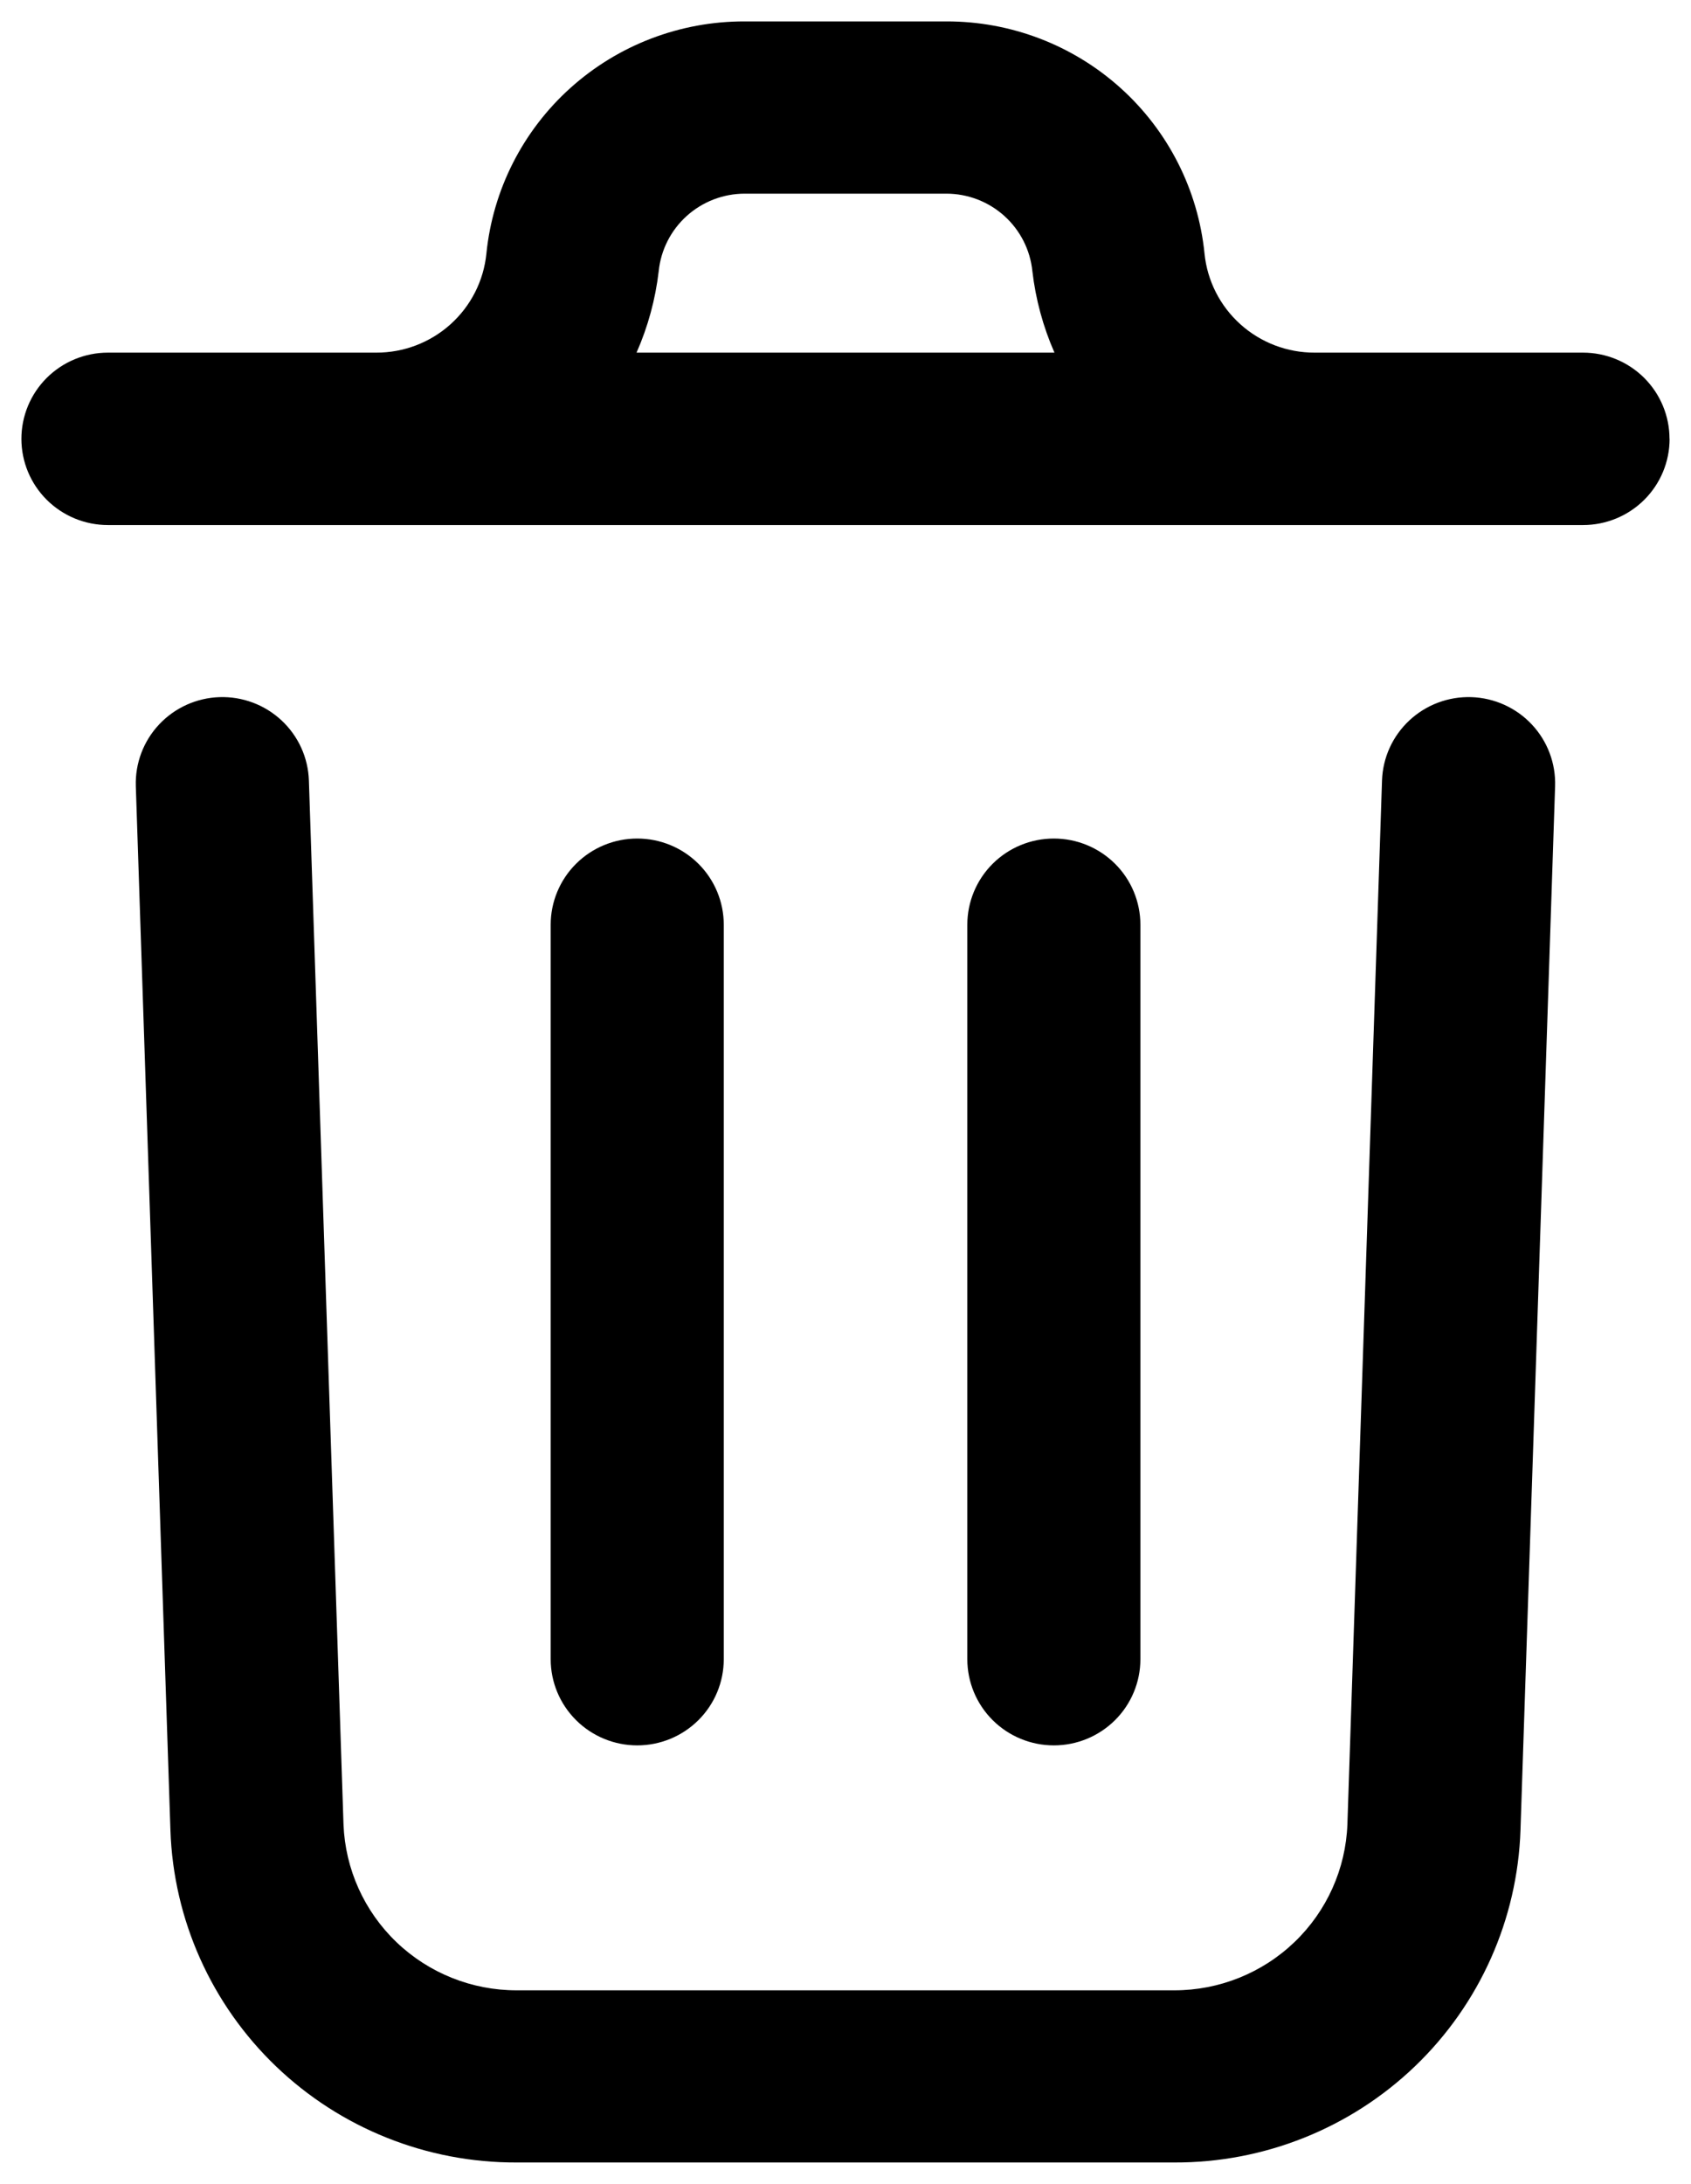 <svg width="79" height="102" viewBox="0 0 79 102"  xmlns="http://www.w3.org/2000/svg">
<path d="M72.651 36.72L71.034 85.469C70.896 89.644 69.13 93.602 66.111 96.501C63.091 99.401 59.056 101.015 54.862 101H24.134C19.943 101.015 15.91 99.403 12.891 96.507C9.872 93.611 8.104 89.658 7.962 85.486L6.345 36.72C6.31 35.652 6.702 34.614 7.435 33.834C8.168 33.054 9.182 32.596 10.255 32.56C11.327 32.525 12.369 32.916 13.152 33.646C13.936 34.376 14.396 35.386 14.431 36.454L16.048 85.216C16.129 87.297 17.016 89.267 18.524 90.711C20.032 92.155 22.043 92.96 24.134 92.959H54.862C56.956 92.96 58.969 92.152 60.477 90.705C61.986 89.258 62.871 87.284 62.948 85.2L64.565 36.454C64.6 35.386 65.06 34.376 65.844 33.646C66.627 32.916 67.669 32.525 68.741 32.56C69.814 32.596 70.828 33.054 71.561 33.834C72.294 34.614 72.686 35.652 72.651 36.72V36.72ZM78 20.497C78 21.565 77.574 22.589 76.816 23.344C76.058 24.099 75.029 24.523 73.957 24.523H5.043C3.971 24.523 2.942 24.099 2.184 23.344C1.426 22.589 1 21.565 1 20.497C1 19.429 1.426 18.405 2.184 17.649C2.942 16.894 3.971 16.47 5.043 16.47H17.576C18.858 16.474 20.094 16.002 21.045 15.148C21.997 14.293 22.595 13.117 22.723 11.848C23.022 8.87 24.422 6.109 26.653 4.104C28.883 2.099 31.783 0.992 34.788 1H44.208C47.213 0.992 50.113 2.099 52.343 4.104C54.574 6.109 55.974 8.87 56.273 11.848C56.401 13.117 56.999 14.293 57.951 15.148C58.902 16.002 60.138 16.474 61.419 16.47H73.953C75.025 16.47 76.054 16.894 76.812 17.649C77.57 18.405 77.996 19.429 77.996 20.497H78ZM29.742 16.47H49.262C48.731 15.261 48.383 13.98 48.231 12.669C48.131 11.677 47.664 10.756 46.922 10.087C46.179 9.417 45.214 9.046 44.212 9.045H34.792C33.79 9.046 32.825 9.417 32.082 10.087C31.34 10.756 30.873 11.677 30.773 12.669C30.62 13.98 30.271 15.261 29.738 16.47H29.742ZM33.813 77.477V43.19C33.813 42.123 33.388 41.098 32.629 40.343C31.871 39.588 30.843 39.164 29.77 39.164C28.698 39.164 27.67 39.588 26.912 40.343C26.153 41.098 25.727 42.123 25.727 43.19V77.493C25.727 78.561 26.153 79.585 26.912 80.34C27.67 81.095 28.698 81.519 29.77 81.519C30.843 81.519 31.871 81.095 32.629 80.34C33.388 79.585 33.813 78.561 33.813 77.493V77.477ZM53.277 77.477V43.19C53.277 42.123 52.851 41.098 52.093 40.343C51.334 39.588 50.306 39.164 49.234 39.164C48.161 39.164 47.133 39.588 46.375 40.343C45.617 41.098 45.191 42.123 45.191 43.19V77.493C45.191 78.561 45.617 79.585 46.375 80.34C47.133 81.095 48.161 81.519 49.234 81.519C50.306 81.519 51.334 81.095 52.093 80.34C52.851 79.585 53.277 78.561 53.277 77.493V77.477Z" stroke-width="2"/>
</svg>

